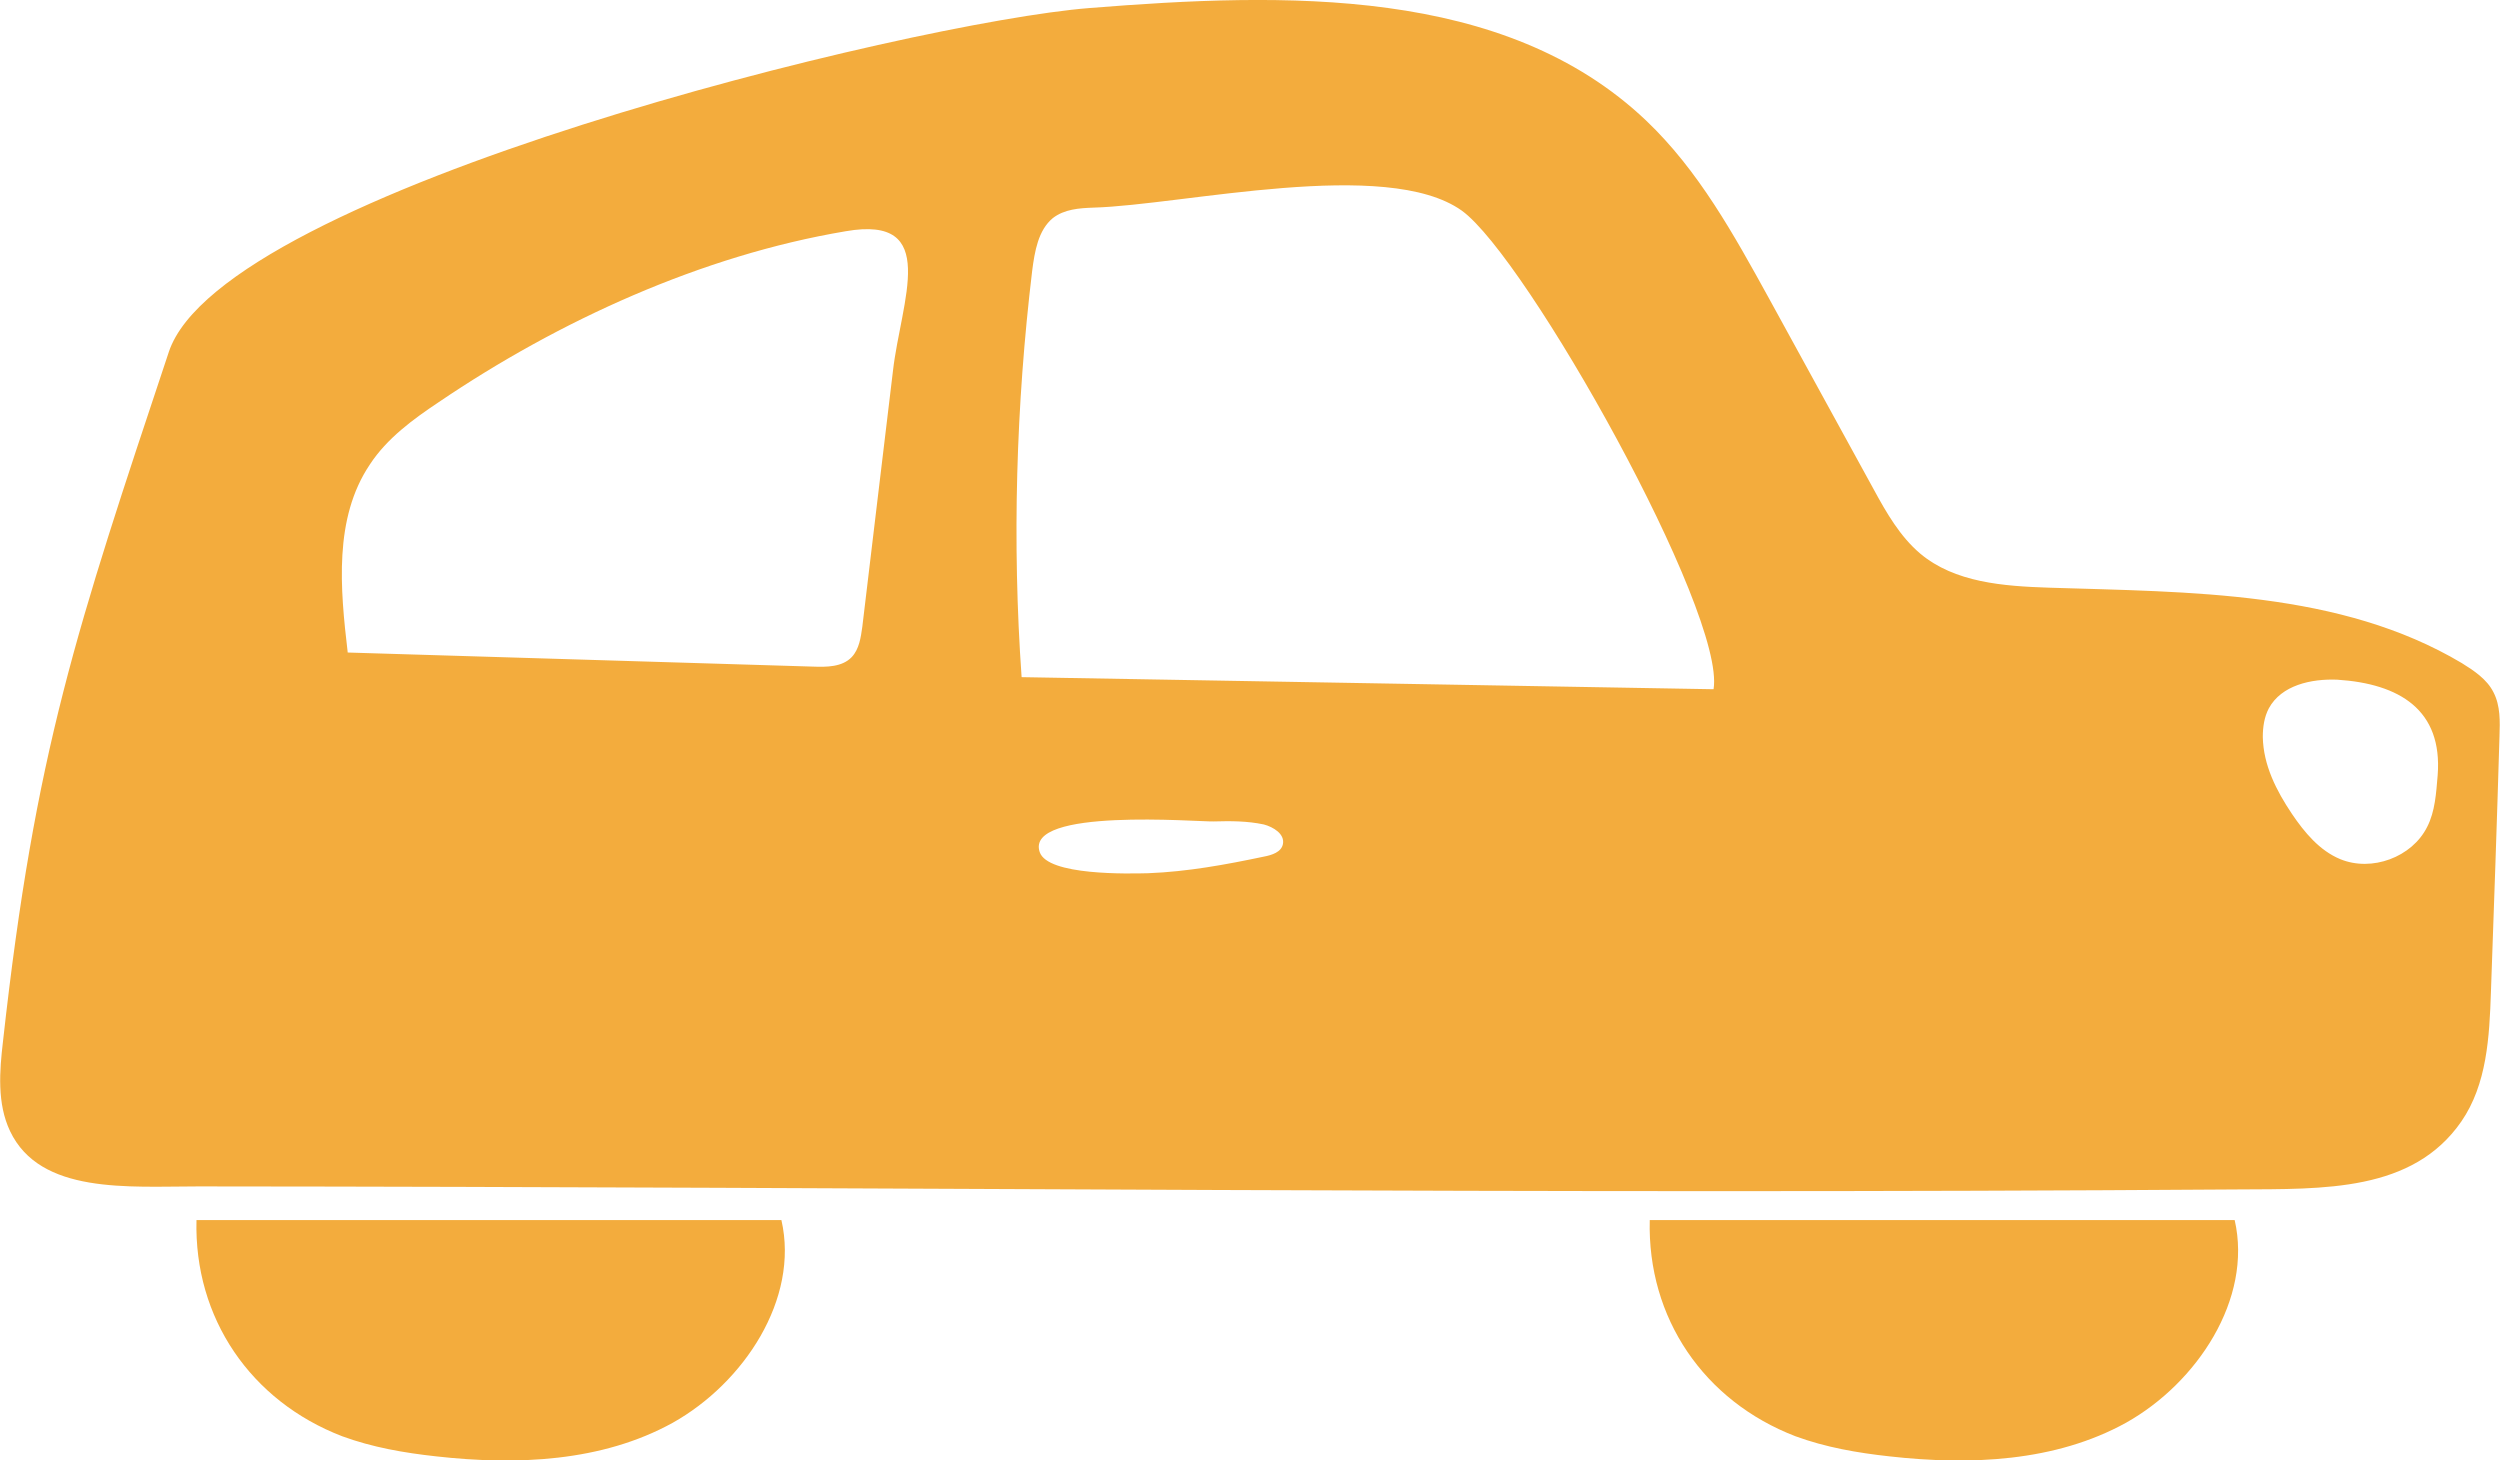 <svg width="101" height="59" viewBox="0 0 101 59" fill="none" xmlns="http://www.w3.org/2000/svg">
<g clip-path="url(#clip0)">
<path d="M7.938 49.292H31.569C32.3 52.48 30.046 55.872 27.184 57.477C24.321 59.061 20.87 59.203 17.622 58.837C16.322 58.695 15.043 58.472 13.825 58.025C10.13 56.603 7.836 53.252 7.938 49.292Z" fill="#F3AC3D"/>
<path d="M66.65 49.292H90.281C91.011 52.48 88.758 55.872 85.895 57.477C83.033 59.061 79.582 59.203 76.334 58.837C75.034 58.695 73.755 58.472 72.537 58.025C68.842 56.603 66.548 53.252 66.65 49.292Z" fill="#F3AC3D"/>
<path d="M98.482 31.318C98.421 32.029 98.381 32.78 98.056 33.41C97.447 34.628 95.823 35.237 94.544 34.709C93.712 34.364 93.103 33.633 92.595 32.882C91.966 31.947 91.438 30.912 91.417 29.774C91.417 29.368 91.478 28.962 91.661 28.616C92.169 27.682 93.366 27.418 94.422 27.459C96.939 27.621 98.685 28.677 98.482 31.318ZM69.228 27.845C59.91 27.682 50.591 27.52 41.273 27.357C40.887 21.894 41.049 16.37 41.699 10.947C41.801 10.155 41.943 9.302 42.531 8.814C42.998 8.449 43.607 8.408 44.176 8.388C47.789 8.286 56.012 6.337 59.057 8.51C61.676 10.399 69.735 24.758 69.228 27.845ZM51.83 34.1C51.769 34.425 51.383 34.547 51.058 34.608C49.515 34.933 47.972 35.217 46.389 35.278C45.597 35.298 42.328 35.38 42.004 34.425C41.395 32.617 48.398 33.206 49.028 33.186C49.718 33.166 50.388 33.166 51.058 33.308C51.444 33.41 51.911 33.694 51.83 34.1ZM36.075 14.989C35.669 18.421 35.243 21.874 34.837 25.326C34.776 25.753 34.715 26.22 34.411 26.545C34.025 26.951 33.396 26.951 32.848 26.931C26.595 26.748 20.322 26.545 14.048 26.362C13.744 23.783 13.48 20.939 14.942 18.766C15.632 17.71 16.688 16.938 17.723 16.248C22.575 12.958 28.361 10.317 34.167 9.342C38.004 8.672 36.4 12.145 36.075 14.989ZM100.736 27.967C100.472 27.439 99.944 27.093 99.457 26.789C94.544 23.864 88.474 23.925 82.769 23.742C80.942 23.681 78.973 23.539 77.572 22.361C76.76 21.671 76.212 20.716 75.704 19.782C74.283 17.202 72.882 14.623 71.461 12.044C70.04 9.464 68.619 6.885 66.507 4.874C60.782 -0.569 51.89 -0.305 44.013 0.325C36.806 0.894 8.993 7.697 6.821 14.217C3.086 25.428 1.421 30.343 0.122 42.062C-0.021 43.28 -0.122 44.58 0.406 45.697C1.624 48.256 5.177 47.931 8.019 47.931C36.766 47.951 61.513 48.256 90.423 48.053C93.894 48.033 97.467 48.154 99.436 45.311C100.472 43.808 100.573 41.899 100.634 40.071C100.756 36.639 100.878 33.186 100.979 29.754C101 29.145 101.02 28.515 100.736 27.967Z" fill="#F3AC3D"/>
</g>
<defs>
<clipPath id="clip0">
<rect width="101" height="59" fill="white"/>
</clipPath>
</defs>
</svg>
